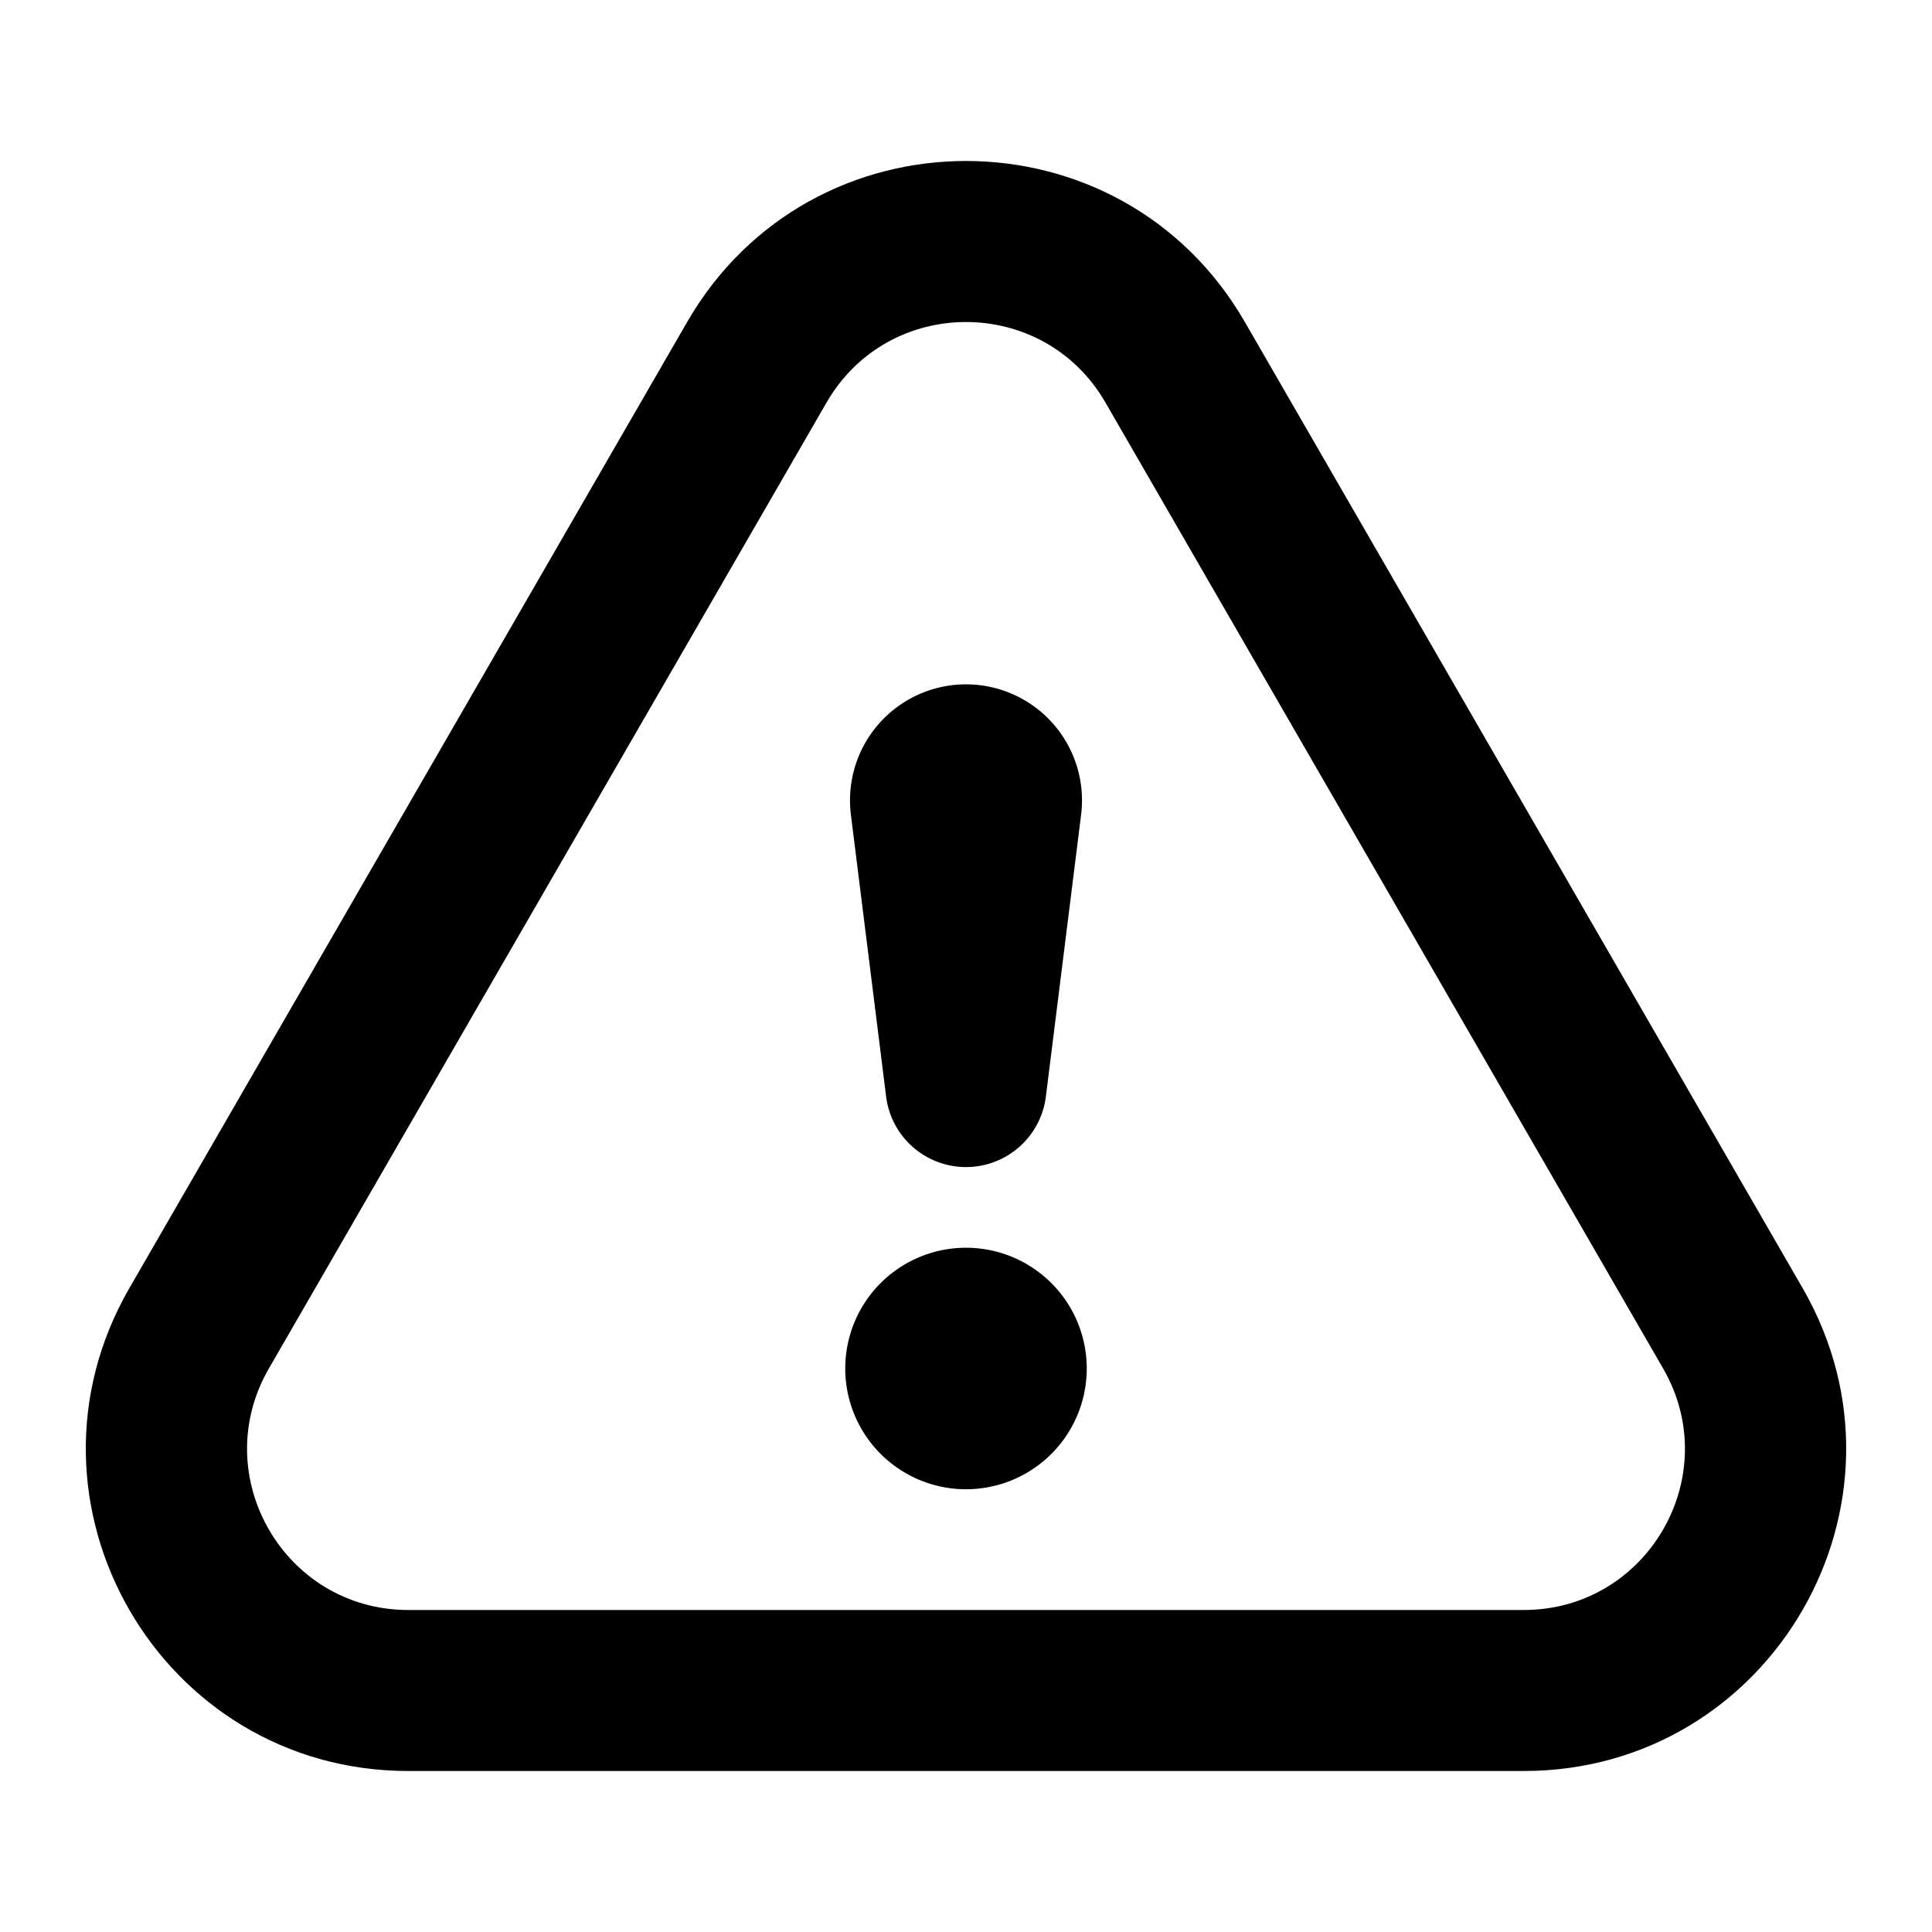 <svg xmlns="http://www.w3.org/2000/svg" viewBox="0 0 24 24"><path fill="currentColor" fill-rule="evenodd" d="M10.57 10.12a1.441 1.441 0 112.86 0l-.438 3.504a1 1 0 01-1.984 0l-.438-3.504z" clip-rule="evenodd"/><path fill="currentColor" d="M13.5 17a1.5 1.5 0 11-3 0 1.5 1.5 0 013 0z"/><path fill="currentColor" fill-rule="evenodd" d="M8.536 4c1.54-2.667 5.389-2.667 6.928 0l6.928 12c1.54 2.667-.385 6-3.464 6H5.072c-3.08 0-5.004-3.333-3.464-6L8.536 4zm5.196 1c-.77-1.333-2.694-1.333-3.464 0L3.34 17c-.77 1.333.192 3 1.732 3h13.856c1.54 0 2.502-1.667 1.732-3L13.732 5z" clip-rule="evenodd"/></svg>
